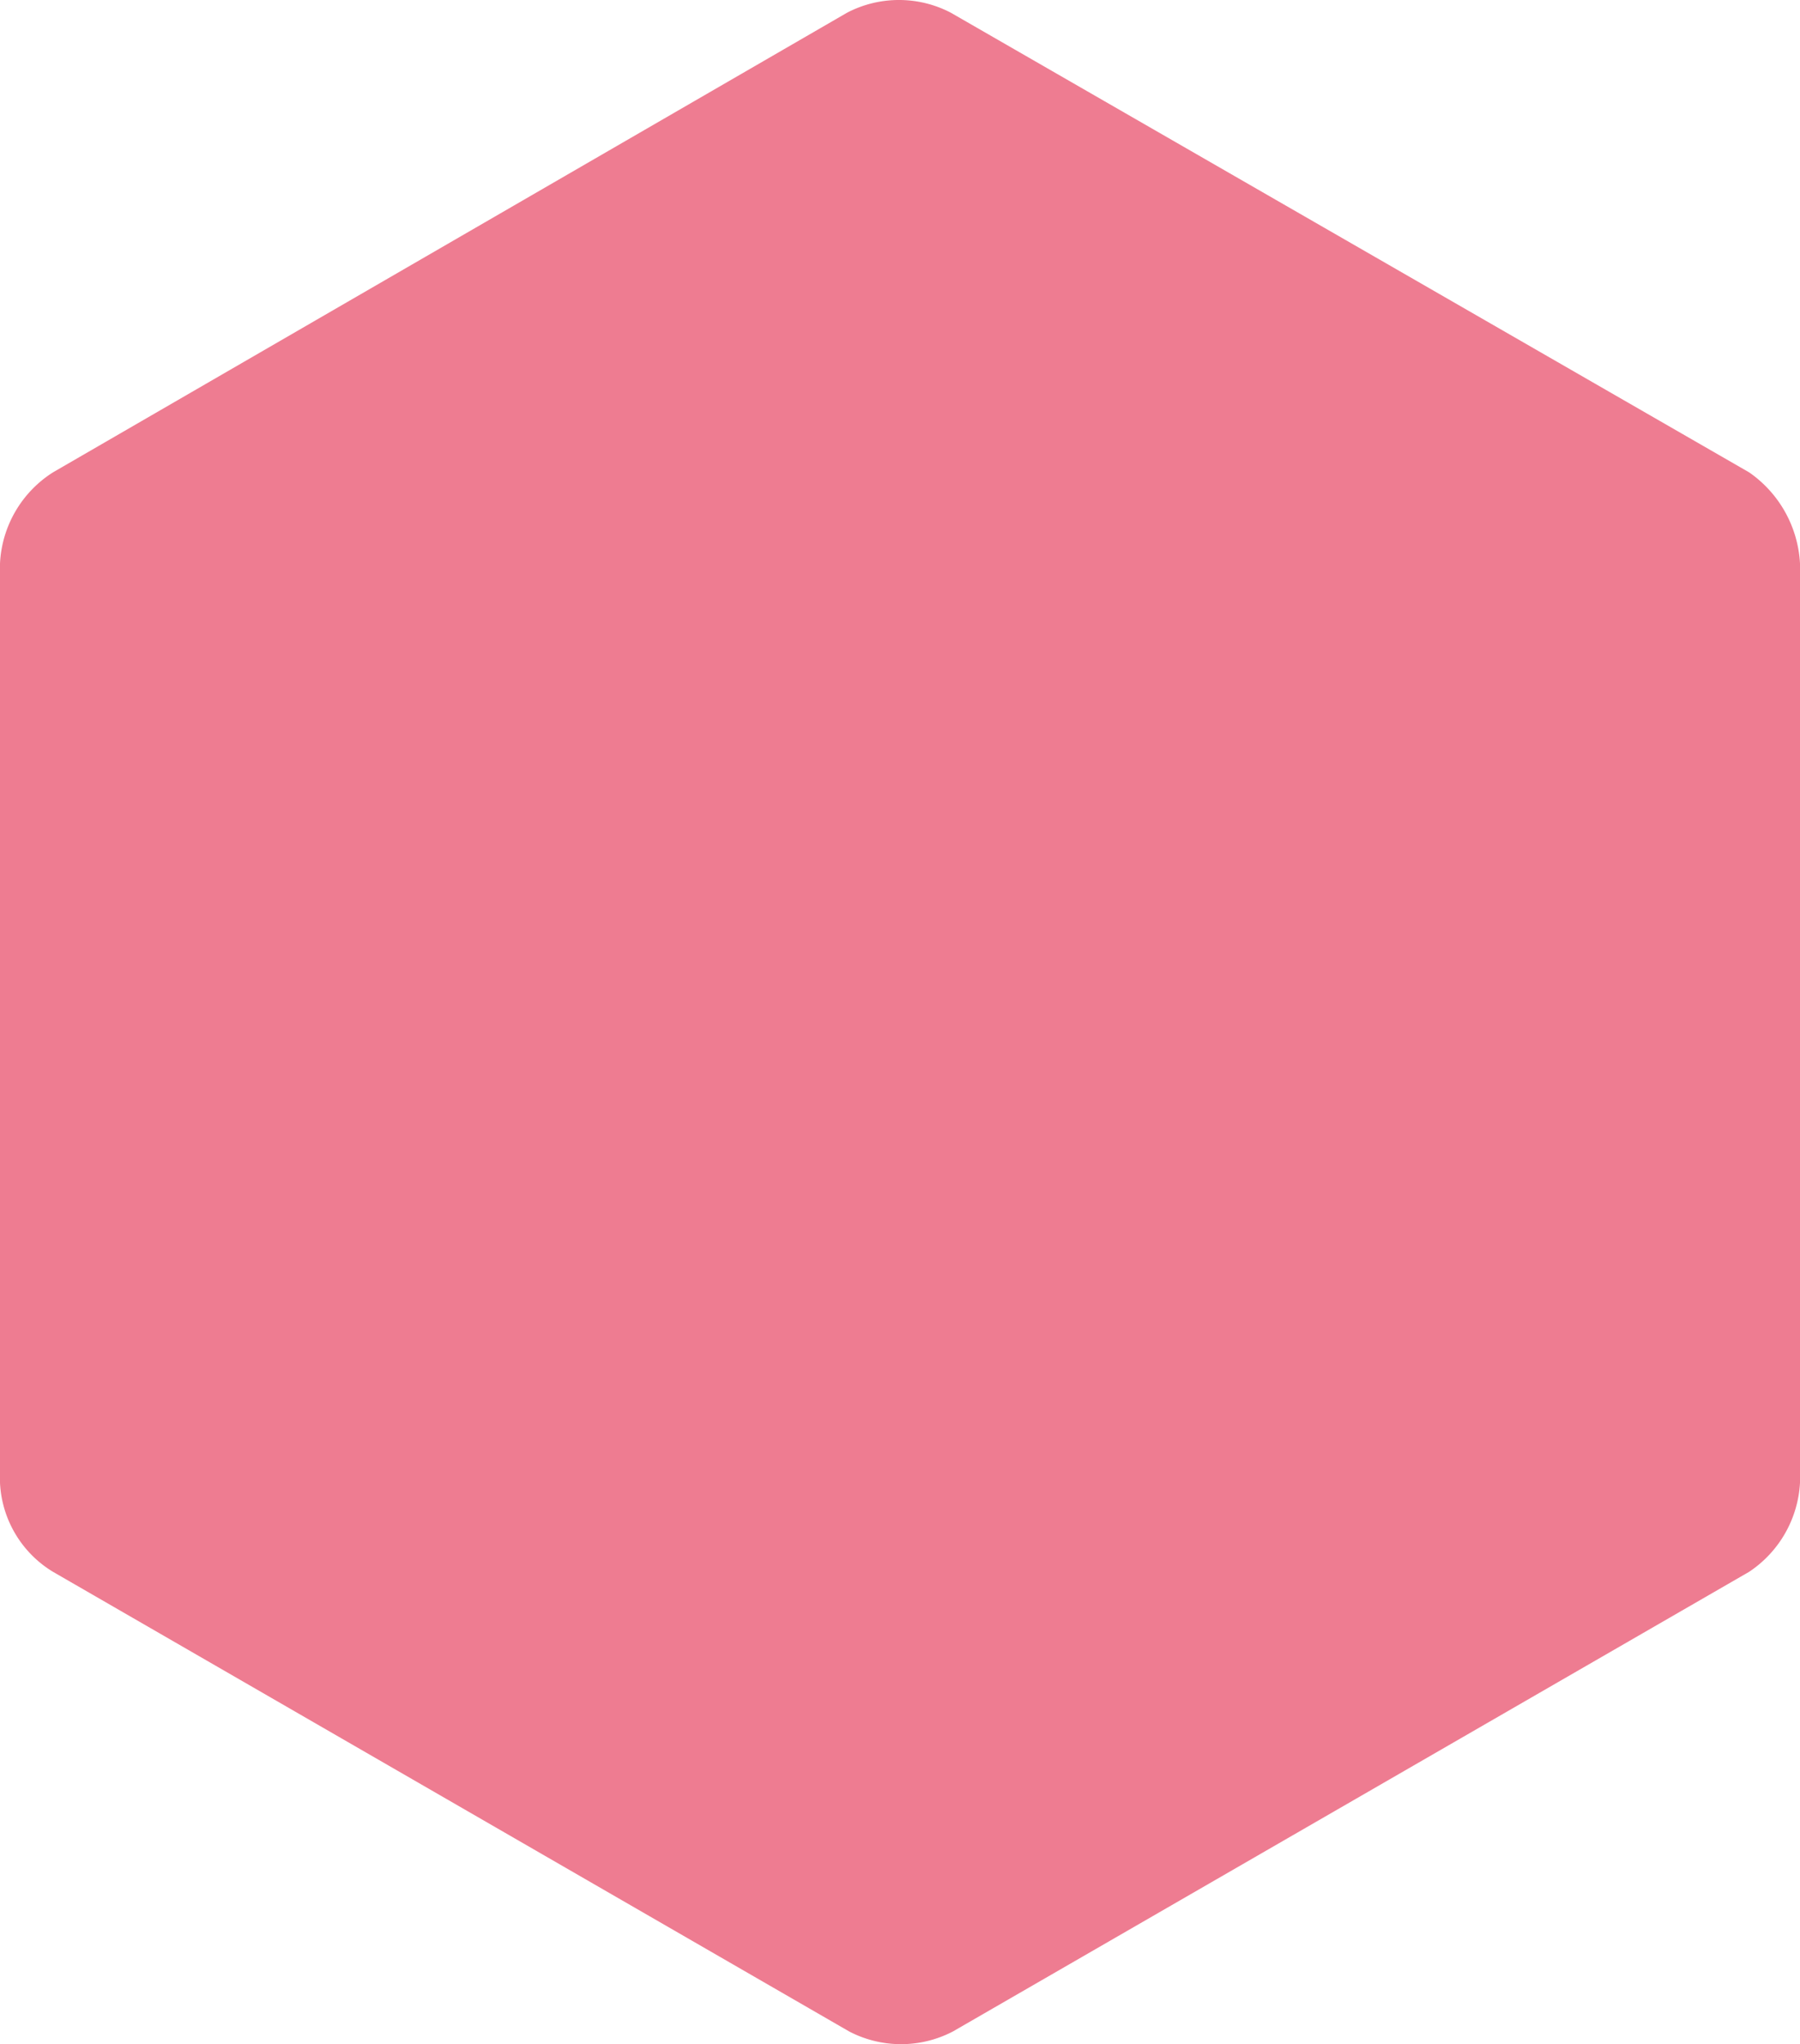 <svg xmlns="http://www.w3.org/2000/svg" viewBox="0 0 8.5 9.65"><defs><style>.cls-1{opacity:0.95;}.cls-2{fill:#ed768c;fill-rule:evenodd;}</style></defs><title>Asset 17</title><g id="Layer_2" data-name="Layer 2"><g id="Layer_1-2" data-name="Layer 1"><g class="cls-1"><path class="cls-2" d="M8.5,7a.54.54,0,0,1-.24.42L4.5,9.59a.53.53,0,0,1-.49,0L.25,7.42A.52.52,0,0,1,0,7V2.66a.54.54,0,0,1,.25-.43L4,.06a.53.53,0,0,1,.49,0L8.26,2.23a.56.56,0,0,1,.24.43Z"/></g></g></g></svg>